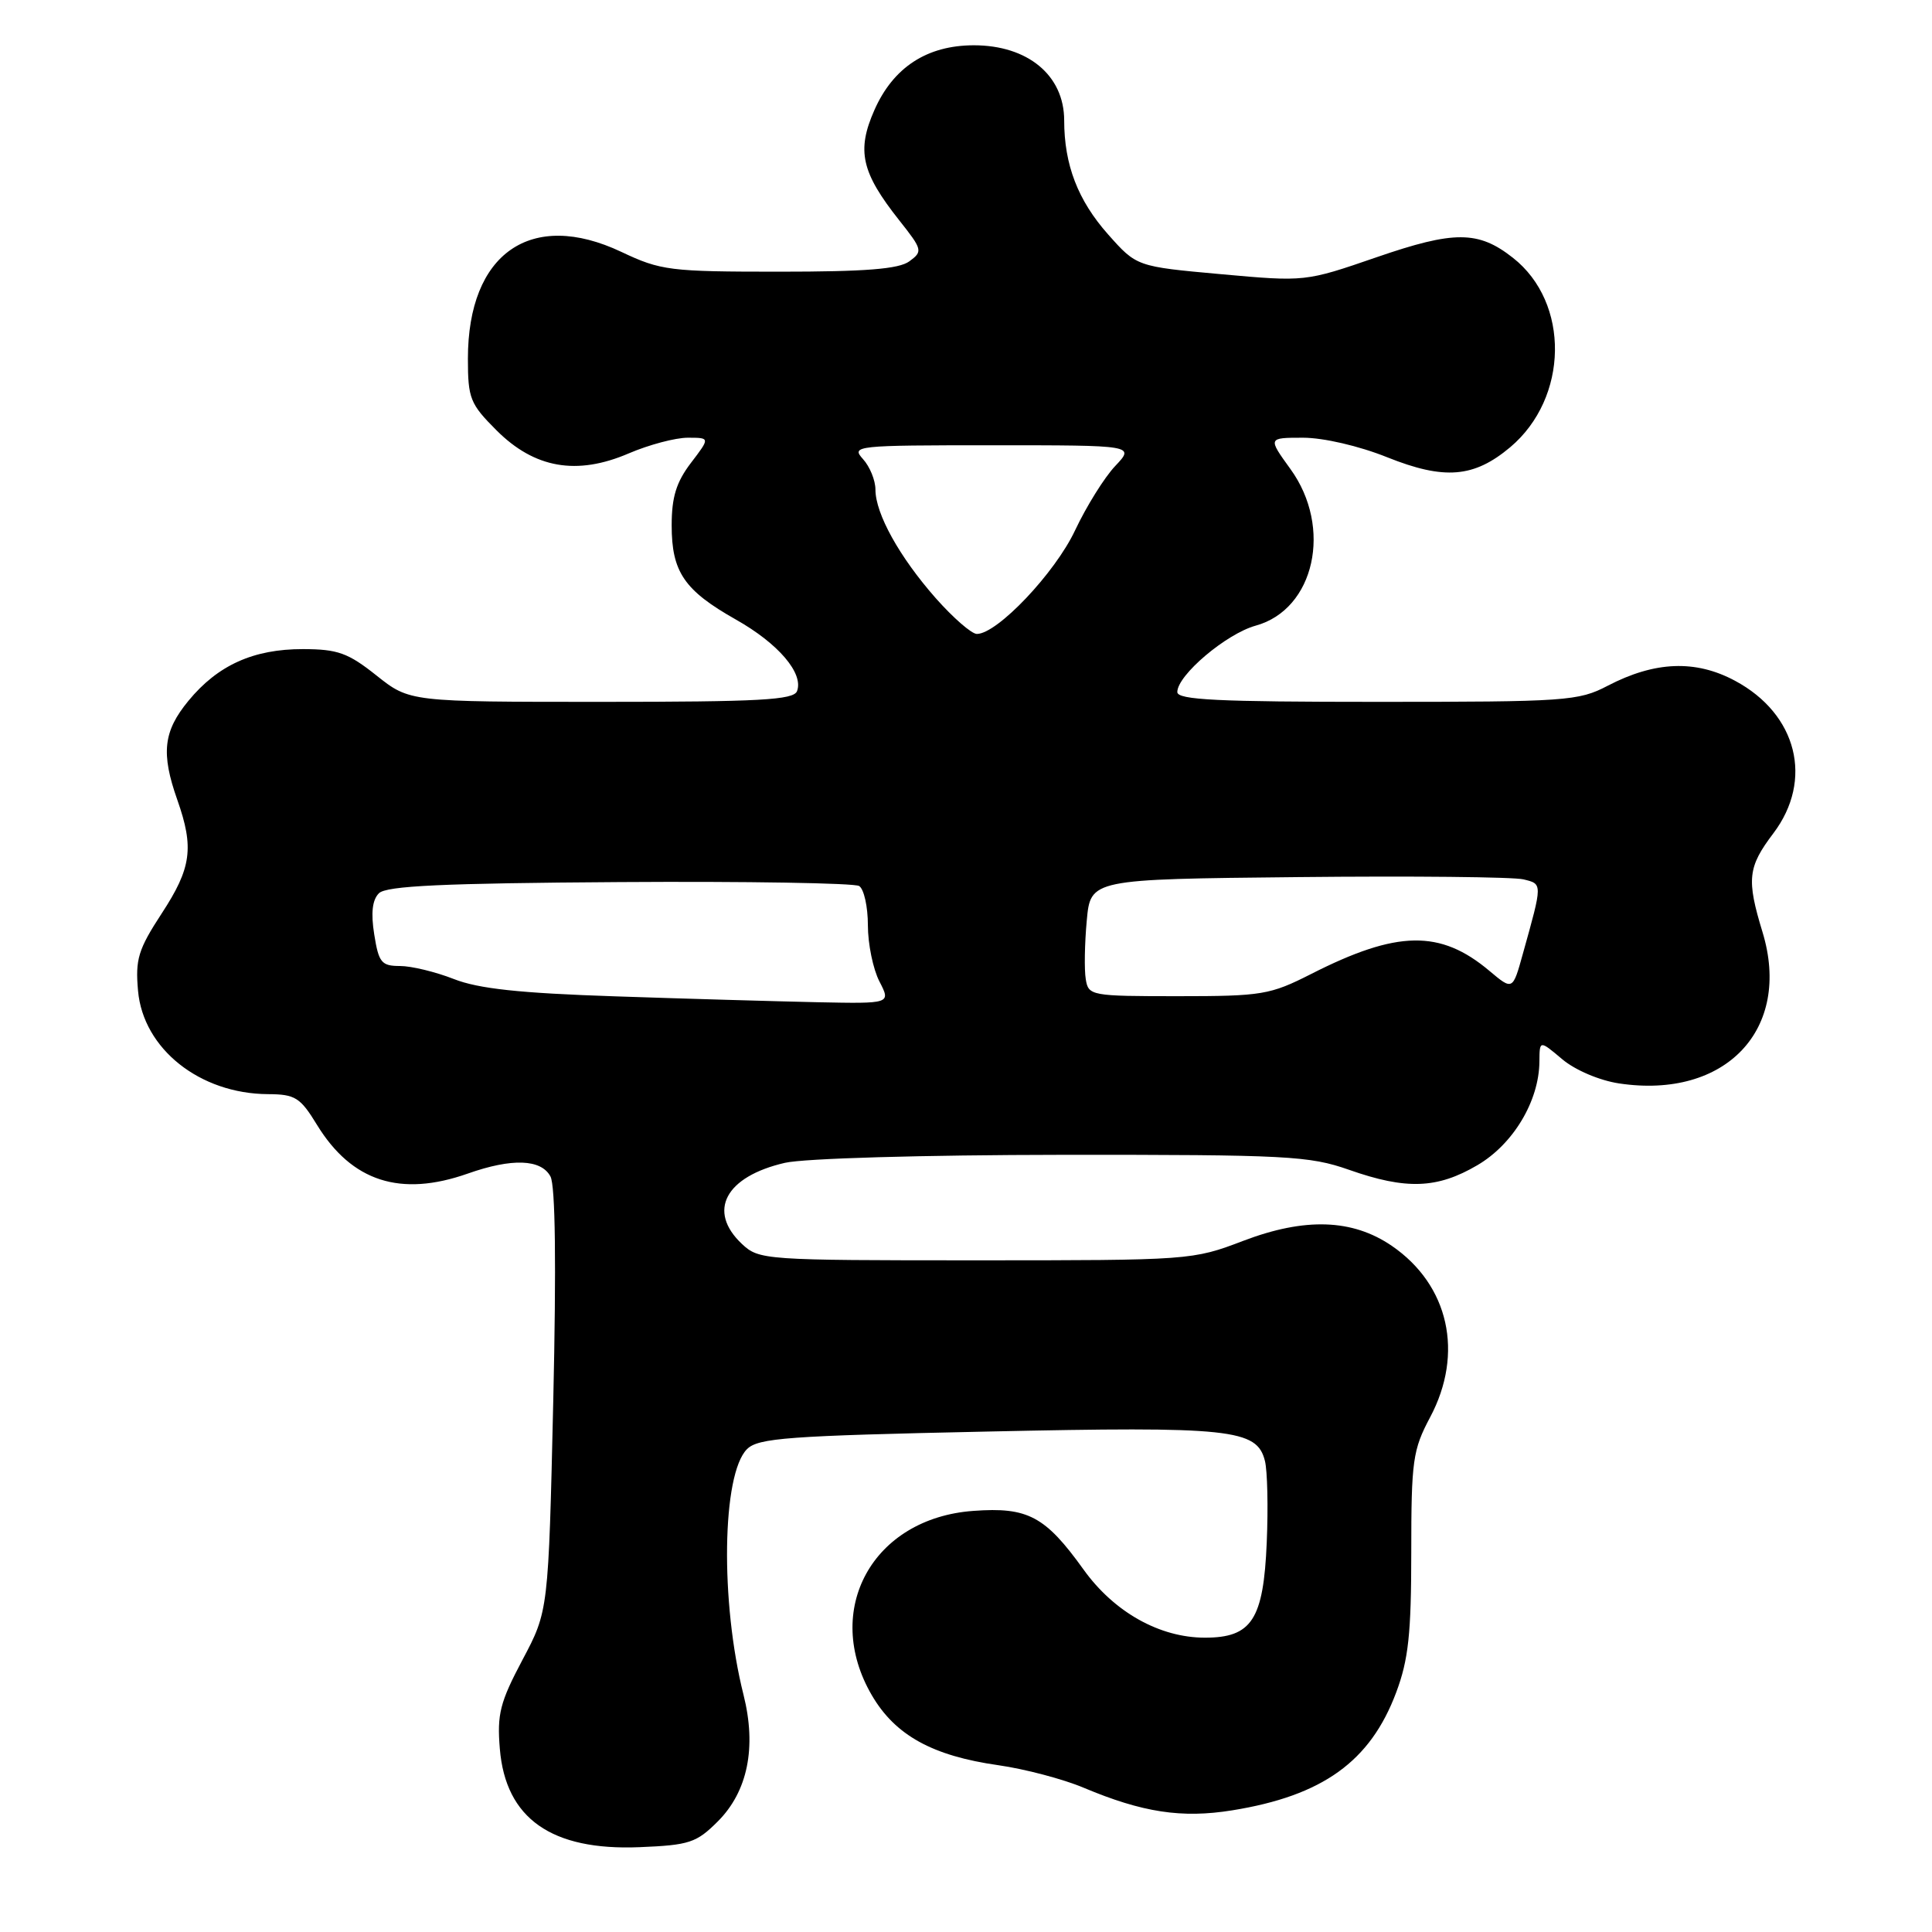 <?xml version="1.0" encoding="UTF-8" standalone="no"?>
<!DOCTYPE svg PUBLIC "-//W3C//DTD SVG 1.1//EN" "http://www.w3.org/Graphics/SVG/1.1/DTD/svg11.dtd" >
<svg xmlns="http://www.w3.org/2000/svg" xmlns:xlink="http://www.w3.org/1999/xlink" version="1.1" viewBox="0 0 256 256">
 <g >
 <path fill="currentColor"
d=" M 95.11 241.35 C 99.08 237.38 100.27 231.53 98.52 224.57 C 95.42 212.27 95.66 195.34 98.98 192.02 C 100.46 190.54 104.39 190.25 130.75 189.69 C 163.16 188.99 166.55 189.35 167.61 193.58 C 167.94 194.89 168.05 199.75 167.85 204.38 C 167.42 214.61 165.87 217.00 159.66 217.00 C 153.66 217.00 147.63 213.62 143.58 207.98 C 138.50 200.90 136.19 199.67 128.98 200.20 C 115.61 201.16 108.92 213.36 115.54 224.66 C 118.64 229.95 123.57 232.66 132.29 233.90 C 135.80 234.40 140.88 235.74 143.58 236.88 C 151.38 240.16 156.58 240.96 163.27 239.88 C 175.26 237.95 181.58 233.40 185.00 224.26 C 186.63 219.92 187.00 216.47 187.00 205.70 C 187.00 193.52 187.20 192.12 189.50 187.79 C 194.01 179.31 191.99 170.27 184.42 165.08 C 179.21 161.52 172.92 161.30 164.73 164.42 C 158.02 166.98 157.68 167.00 129.29 167.00 C 101.24 167.00 100.58 166.95 98.31 164.83 C 93.68 160.47 96.11 155.90 104.01 154.08 C 106.59 153.49 122.22 153.04 140.77 153.02 C 170.52 153.00 173.50 153.16 178.74 155.00 C 186.33 157.67 190.43 157.52 195.75 154.40 C 200.51 151.62 203.94 145.89 203.98 140.66 C 204.00 137.82 204.00 137.82 207.00 140.35 C 208.72 141.80 211.95 143.17 214.54 143.56 C 228.66 145.68 237.47 136.38 233.54 123.50 C 231.41 116.51 231.59 114.90 234.97 110.43 C 240.33 103.35 238.14 94.61 229.89 90.20 C 224.67 87.40 219.28 87.61 213.02 90.87 C 209.16 92.89 207.53 93.00 182.47 93.00 C 161.38 93.00 156.00 92.74 156.00 91.70 C 156.00 89.47 162.48 83.98 166.39 82.90 C 174.20 80.75 176.61 69.90 170.99 62.15 C 167.99 58.00 167.99 58.00 172.67 58.00 C 175.36 58.00 180.08 59.09 183.81 60.59 C 191.38 63.62 195.30 63.30 200.11 59.26 C 207.86 52.73 208.05 40.11 200.47 34.16 C 195.89 30.55 192.69 30.54 182.42 34.08 C 172.96 37.34 172.96 37.34 161.78 36.33 C 150.61 35.32 150.61 35.32 146.82 31.05 C 142.83 26.55 141.01 21.84 141.01 15.94 C 141.00 9.98 136.19 6.00 129.03 6.00 C 122.83 6.01 118.36 8.92 115.86 14.59 C 113.48 19.97 114.13 22.85 119.16 29.20 C 122.24 33.09 122.29 33.31 120.49 34.63 C 119.10 35.65 114.69 36.00 103.25 36.00 C 88.74 36.00 87.56 35.85 82.34 33.38 C 70.38 27.72 62.00 33.55 62.00 47.52 C 62.00 52.80 62.29 53.52 65.79 57.02 C 70.83 62.06 76.43 63.04 83.33 60.07 C 85.99 58.93 89.50 58.00 91.13 58.00 C 94.10 58.00 94.10 58.00 91.55 61.34 C 89.61 63.89 89.00 65.87 89.00 69.62 C 89.00 75.79 90.67 78.23 97.50 82.09 C 103.14 85.27 106.51 89.22 105.61 91.58 C 105.16 92.75 100.68 93.00 79.67 93.00 C 54.28 93.00 54.28 93.00 49.89 89.51 C 46.12 86.51 44.75 86.02 40.15 86.01 C 33.59 86.00 28.86 88.13 24.97 92.86 C 21.64 96.90 21.31 99.80 23.50 106.00 C 25.73 112.33 25.37 115.01 21.43 121.03 C 18.31 125.81 17.92 127.11 18.29 131.28 C 18.97 138.97 26.47 144.93 35.51 144.98 C 39.12 145.00 39.78 145.41 42.01 149.06 C 46.62 156.57 53.07 158.65 62.00 155.50 C 67.84 153.44 71.70 153.58 72.94 155.89 C 73.59 157.11 73.72 167.55 73.31 185.62 C 72.67 213.46 72.67 213.46 69.23 219.94 C 66.25 225.56 65.85 227.14 66.23 231.72 C 66.99 240.96 73.07 245.24 84.75 244.76 C 91.34 244.49 92.28 244.18 95.11 241.35 Z  M 81.50 132.02 C 68.84 131.60 63.38 131.01 60.12 129.72 C 57.72 128.78 54.51 128.00 53.00 128.00 C 50.55 128.00 50.18 127.55 49.59 123.83 C 49.13 120.97 49.33 119.24 50.21 118.36 C 51.20 117.38 58.69 117.03 82.09 116.88 C 98.91 116.77 113.20 117.01 113.84 117.40 C 114.48 117.80 115.00 120.14 115.00 122.61 C 115.00 125.08 115.69 128.43 116.53 130.05 C 118.05 133.00 118.05 133.00 108.28 132.80 C 102.90 132.68 90.85 132.34 81.50 132.02 Z  M 143.87 129.75 C 143.66 128.51 143.72 125.03 144.00 122.00 C 144.50 116.50 144.50 116.50 172.00 116.22 C 187.12 116.06 200.56 116.20 201.86 116.52 C 204.41 117.14 204.41 116.99 201.79 126.37 C 200.44 131.24 200.44 131.24 197.36 128.65 C 190.84 123.16 185.14 123.26 173.73 129.06 C 168.29 131.82 167.23 132.00 156.09 132.00 C 144.57 132.00 144.22 131.94 143.87 129.75 Z  M 123.98 79.25 C 119.18 73.80 116.00 68.07 116.00 64.87 C 116.00 63.65 115.26 61.83 114.35 60.83 C 112.75 59.06 113.34 59.00 131.53 59.00 C 150.37 59.00 150.37 59.00 147.77 61.75 C 146.34 63.26 143.95 67.10 142.45 70.28 C 139.80 75.92 132.14 84.00 129.44 84.00 C 128.74 84.00 126.29 81.86 123.98 79.25 Z "/>
</g>
</svg>